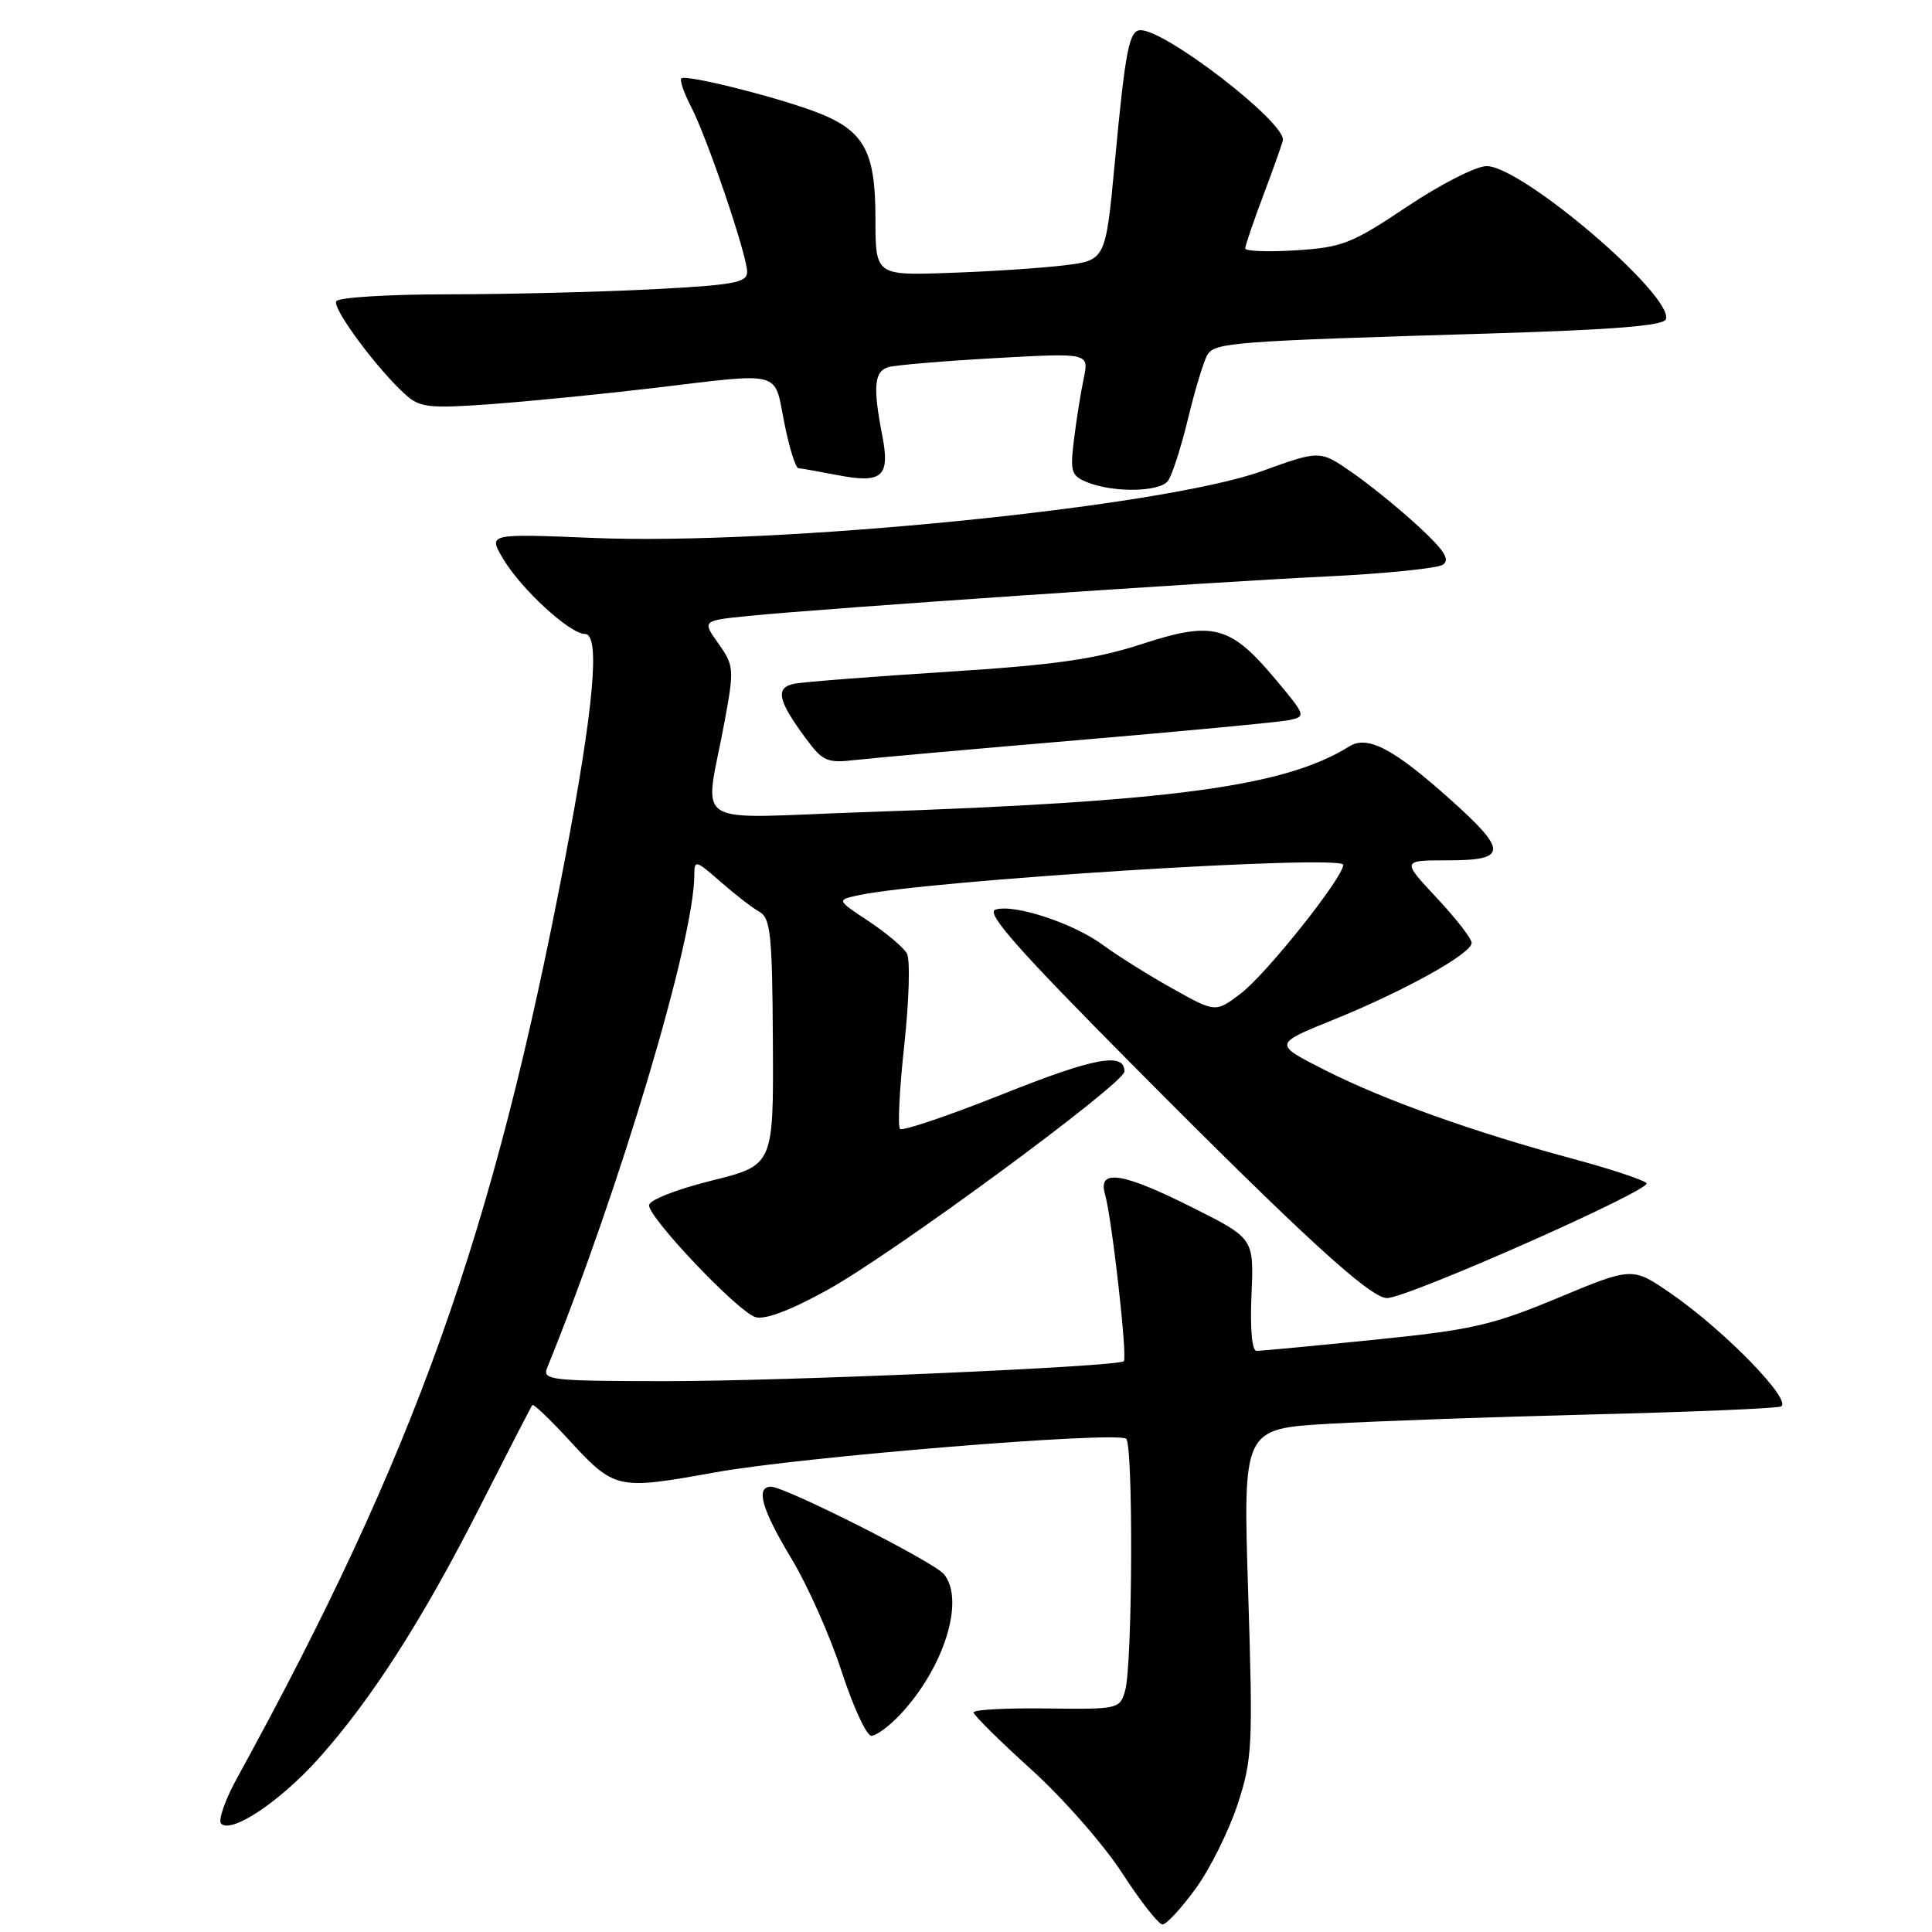 <?xml version="1.0" encoding="UTF-8" standalone="no"?>
<!DOCTYPE svg PUBLIC "-//W3C//DTD SVG 1.1//EN" "http://www.w3.org/Graphics/SVG/1.1/DTD/svg11.dtd" >
<svg xmlns="http://www.w3.org/2000/svg" xmlns:xlink="http://www.w3.org/1999/xlink" version="1.1" viewBox="0 0 256 256">
 <g >
 <path fill="currentColor"
d=" M 158.43 250.25 C 160.33 247.64 162.82 242.63 163.98 239.11 C 165.95 233.11 166.03 231.41 165.39 211.02 C 164.70 189.32 164.70 189.32 176.10 188.66 C 182.37 188.30 198.07 187.74 211.00 187.42 C 223.93 187.10 235.14 186.63 235.93 186.38 C 237.75 185.80 228.59 176.35 221.40 171.39 C 216.30 167.87 216.30 167.87 206.45 171.97 C 197.68 175.62 195.03 176.22 182.06 177.53 C 174.05 178.34 167.05 179.00 166.50 179.00 C 165.89 179.00 165.63 176.07 165.83 171.55 C 166.15 164.10 166.15 164.10 158.10 160.05 C 148.71 155.33 145.42 154.82 146.42 158.25 C 147.33 161.37 149.42 179.92 148.91 180.37 C 148.07 181.10 103.95 183.02 88.14 183.01 C 72.96 183.00 71.84 182.87 72.50 181.25 C 82.10 157.62 92.00 124.46 92.00 115.94 C 92.00 113.91 92.19 113.96 95.44 116.81 C 97.33 118.47 99.65 120.27 100.60 120.80 C 102.11 121.64 102.33 123.74 102.41 138.08 C 102.50 154.40 102.50 154.40 94.25 156.45 C 89.58 157.61 86.00 159.03 86.00 159.71 C 86.00 161.42 97.74 173.78 100.08 174.52 C 101.33 174.92 104.71 173.65 109.68 170.90 C 118.34 166.12 149.00 143.56 149.00 141.97 C 149.00 139.39 145.00 140.13 132.89 144.97 C 125.71 147.83 119.58 149.91 119.26 149.59 C 118.93 149.27 119.19 144.23 119.83 138.40 C 120.46 132.57 120.62 127.14 120.17 126.34 C 119.72 125.54 117.44 123.62 115.11 122.07 C 110.86 119.26 110.86 119.26 113.68 118.64 C 122.71 116.66 178.01 113.18 177.99 114.60 C 177.97 116.29 167.82 129.04 164.44 131.62 C 161.07 134.19 161.07 134.19 155.28 130.94 C 152.10 129.16 147.99 126.58 146.15 125.22 C 142.23 122.33 134.38 119.74 131.90 120.53 C 130.58 120.95 134.90 125.84 150.34 141.38 C 172.58 163.78 181.56 172.00 183.78 172.00 C 186.50 172.00 219.01 157.61 218.17 156.77 C 217.72 156.32 213.33 154.87 208.42 153.55 C 195.28 150.01 183.40 145.76 175.61 141.82 C 168.73 138.34 168.73 138.34 176.61 135.15 C 186.00 131.36 195.00 126.36 195.00 124.94 C 195.00 124.37 192.91 121.68 190.36 118.96 C 185.73 114.00 185.73 114.00 191.86 114.00 C 199.74 114.00 199.80 112.77 192.25 106.00 C 184.69 99.22 181.22 97.38 178.79 98.90 C 170.29 104.21 155.37 106.23 114.61 107.61 C 90.83 108.41 93.36 110.07 96.05 95.40 C 97.29 88.64 97.25 88.17 95.19 85.27 C 93.03 82.23 93.03 82.23 99.26 81.61 C 109.11 80.62 160.06 77.14 175.68 76.39 C 183.47 76.02 190.45 75.31 191.18 74.83 C 192.18 74.16 191.38 72.91 187.92 69.72 C 185.41 67.40 181.44 64.18 179.12 62.58 C 174.89 59.65 174.89 59.65 167.20 62.43 C 153.93 67.20 103.05 72.29 78.61 71.28 C 64.71 70.71 64.71 70.71 66.61 73.95 C 68.96 77.97 75.49 84.00 77.51 84.00 C 79.57 84.00 78.70 93.71 74.83 114.00 C 65.34 163.67 55.00 192.64 31.37 235.68 C 29.81 238.53 28.88 241.21 29.30 241.64 C 30.67 243.01 37.08 238.73 42.20 233.03 C 49.22 225.20 56.05 214.54 63.67 199.50 C 67.30 192.35 70.39 186.35 70.54 186.17 C 70.69 185.99 72.74 187.94 75.10 190.49 C 81.51 197.45 81.59 197.46 94.85 195.08 C 106.16 193.04 147.62 189.65 149.21 190.63 C 150.18 191.23 150.07 220.53 149.09 224.00 C 148.39 226.46 148.22 226.50 138.69 226.38 C 133.36 226.31 129.00 226.54 129.00 226.90 C 129.00 227.25 132.44 230.66 136.65 234.47 C 140.86 238.28 146.28 244.46 148.70 248.20 C 151.12 251.94 153.52 255.00 154.04 255.00 C 154.56 255.00 156.53 252.86 158.43 250.25 Z  M 119.22 227.25 C 125.09 221.04 127.91 212.01 125.07 208.58 C 123.70 206.93 104.05 197.00 102.16 197.00 C 100.08 197.00 100.93 200.00 104.88 206.54 C 107.01 210.07 110.00 216.79 111.52 221.48 C 113.05 226.17 114.82 230.00 115.46 230.00 C 116.10 230.00 117.79 228.76 119.22 227.25 Z  M 143.00 98.06 C 157.03 96.87 169.54 95.68 170.81 95.42 C 173.07 94.94 173.03 94.81 169.08 90.09 C 163.02 82.85 160.78 82.25 151.30 85.34 C 145.08 87.36 139.86 88.10 125.50 89.02 C 115.60 89.65 106.50 90.36 105.29 90.59 C 102.68 91.10 103.03 92.78 106.77 97.84 C 109.02 100.89 109.60 101.14 113.37 100.70 C 115.64 100.44 128.97 99.25 143.00 98.06 Z  M 154.74 63.75 C 155.28 63.06 156.49 59.34 157.42 55.47 C 158.35 51.61 159.51 47.80 159.99 47.01 C 161.00 45.38 163.30 45.21 197.42 44.19 C 213.84 43.69 220.45 43.16 220.74 42.30 C 221.77 39.19 201.69 22.03 196.99 22.01 C 195.61 22.00 190.89 24.41 186.46 27.37 C 179.13 32.28 177.86 32.78 171.72 33.17 C 168.02 33.40 165.00 33.29 165.00 32.92 C 165.00 32.54 166.12 29.25 167.50 25.60 C 168.88 21.94 170.00 18.76 170.00 18.51 C 170.00 15.95 154.47 4.00 151.14 4.00 C 149.62 4.00 149.12 6.55 147.72 21.50 C 146.50 34.49 146.50 34.49 141.00 35.16 C 137.97 35.53 131.11 35.98 125.75 36.16 C 116.00 36.50 116.00 36.50 116.00 28.88 C 116.00 19.86 114.44 17.17 107.80 14.72 C 102.20 12.66 90.82 9.84 90.28 10.39 C 90.04 10.62 90.62 12.30 91.56 14.12 C 93.73 18.31 99.00 33.84 99.00 36.03 C 99.00 37.46 97.20 37.78 86.25 38.34 C 79.24 38.70 67.11 38.99 59.31 39.00 C 51.50 39.00 44.87 39.41 44.56 39.91 C 43.98 40.84 50.08 49.05 53.81 52.36 C 55.66 54.01 56.96 54.14 65.20 53.54 C 70.32 53.16 79.89 52.21 86.47 51.43 C 103.88 49.35 102.54 49.00 103.92 56.00 C 104.57 59.30 105.42 62.02 105.80 62.04 C 106.19 62.07 108.53 62.48 111.00 62.96 C 116.90 64.10 117.96 63.16 116.91 57.74 C 115.64 51.20 115.83 49.18 117.75 48.64 C 118.71 48.37 125.08 47.83 131.90 47.45 C 144.30 46.76 144.30 46.76 143.60 50.13 C 143.21 51.98 142.63 55.63 142.31 58.23 C 141.78 62.55 141.94 63.05 144.11 63.92 C 147.57 65.30 153.59 65.20 154.74 63.75 Z "/>
</g>
</svg>